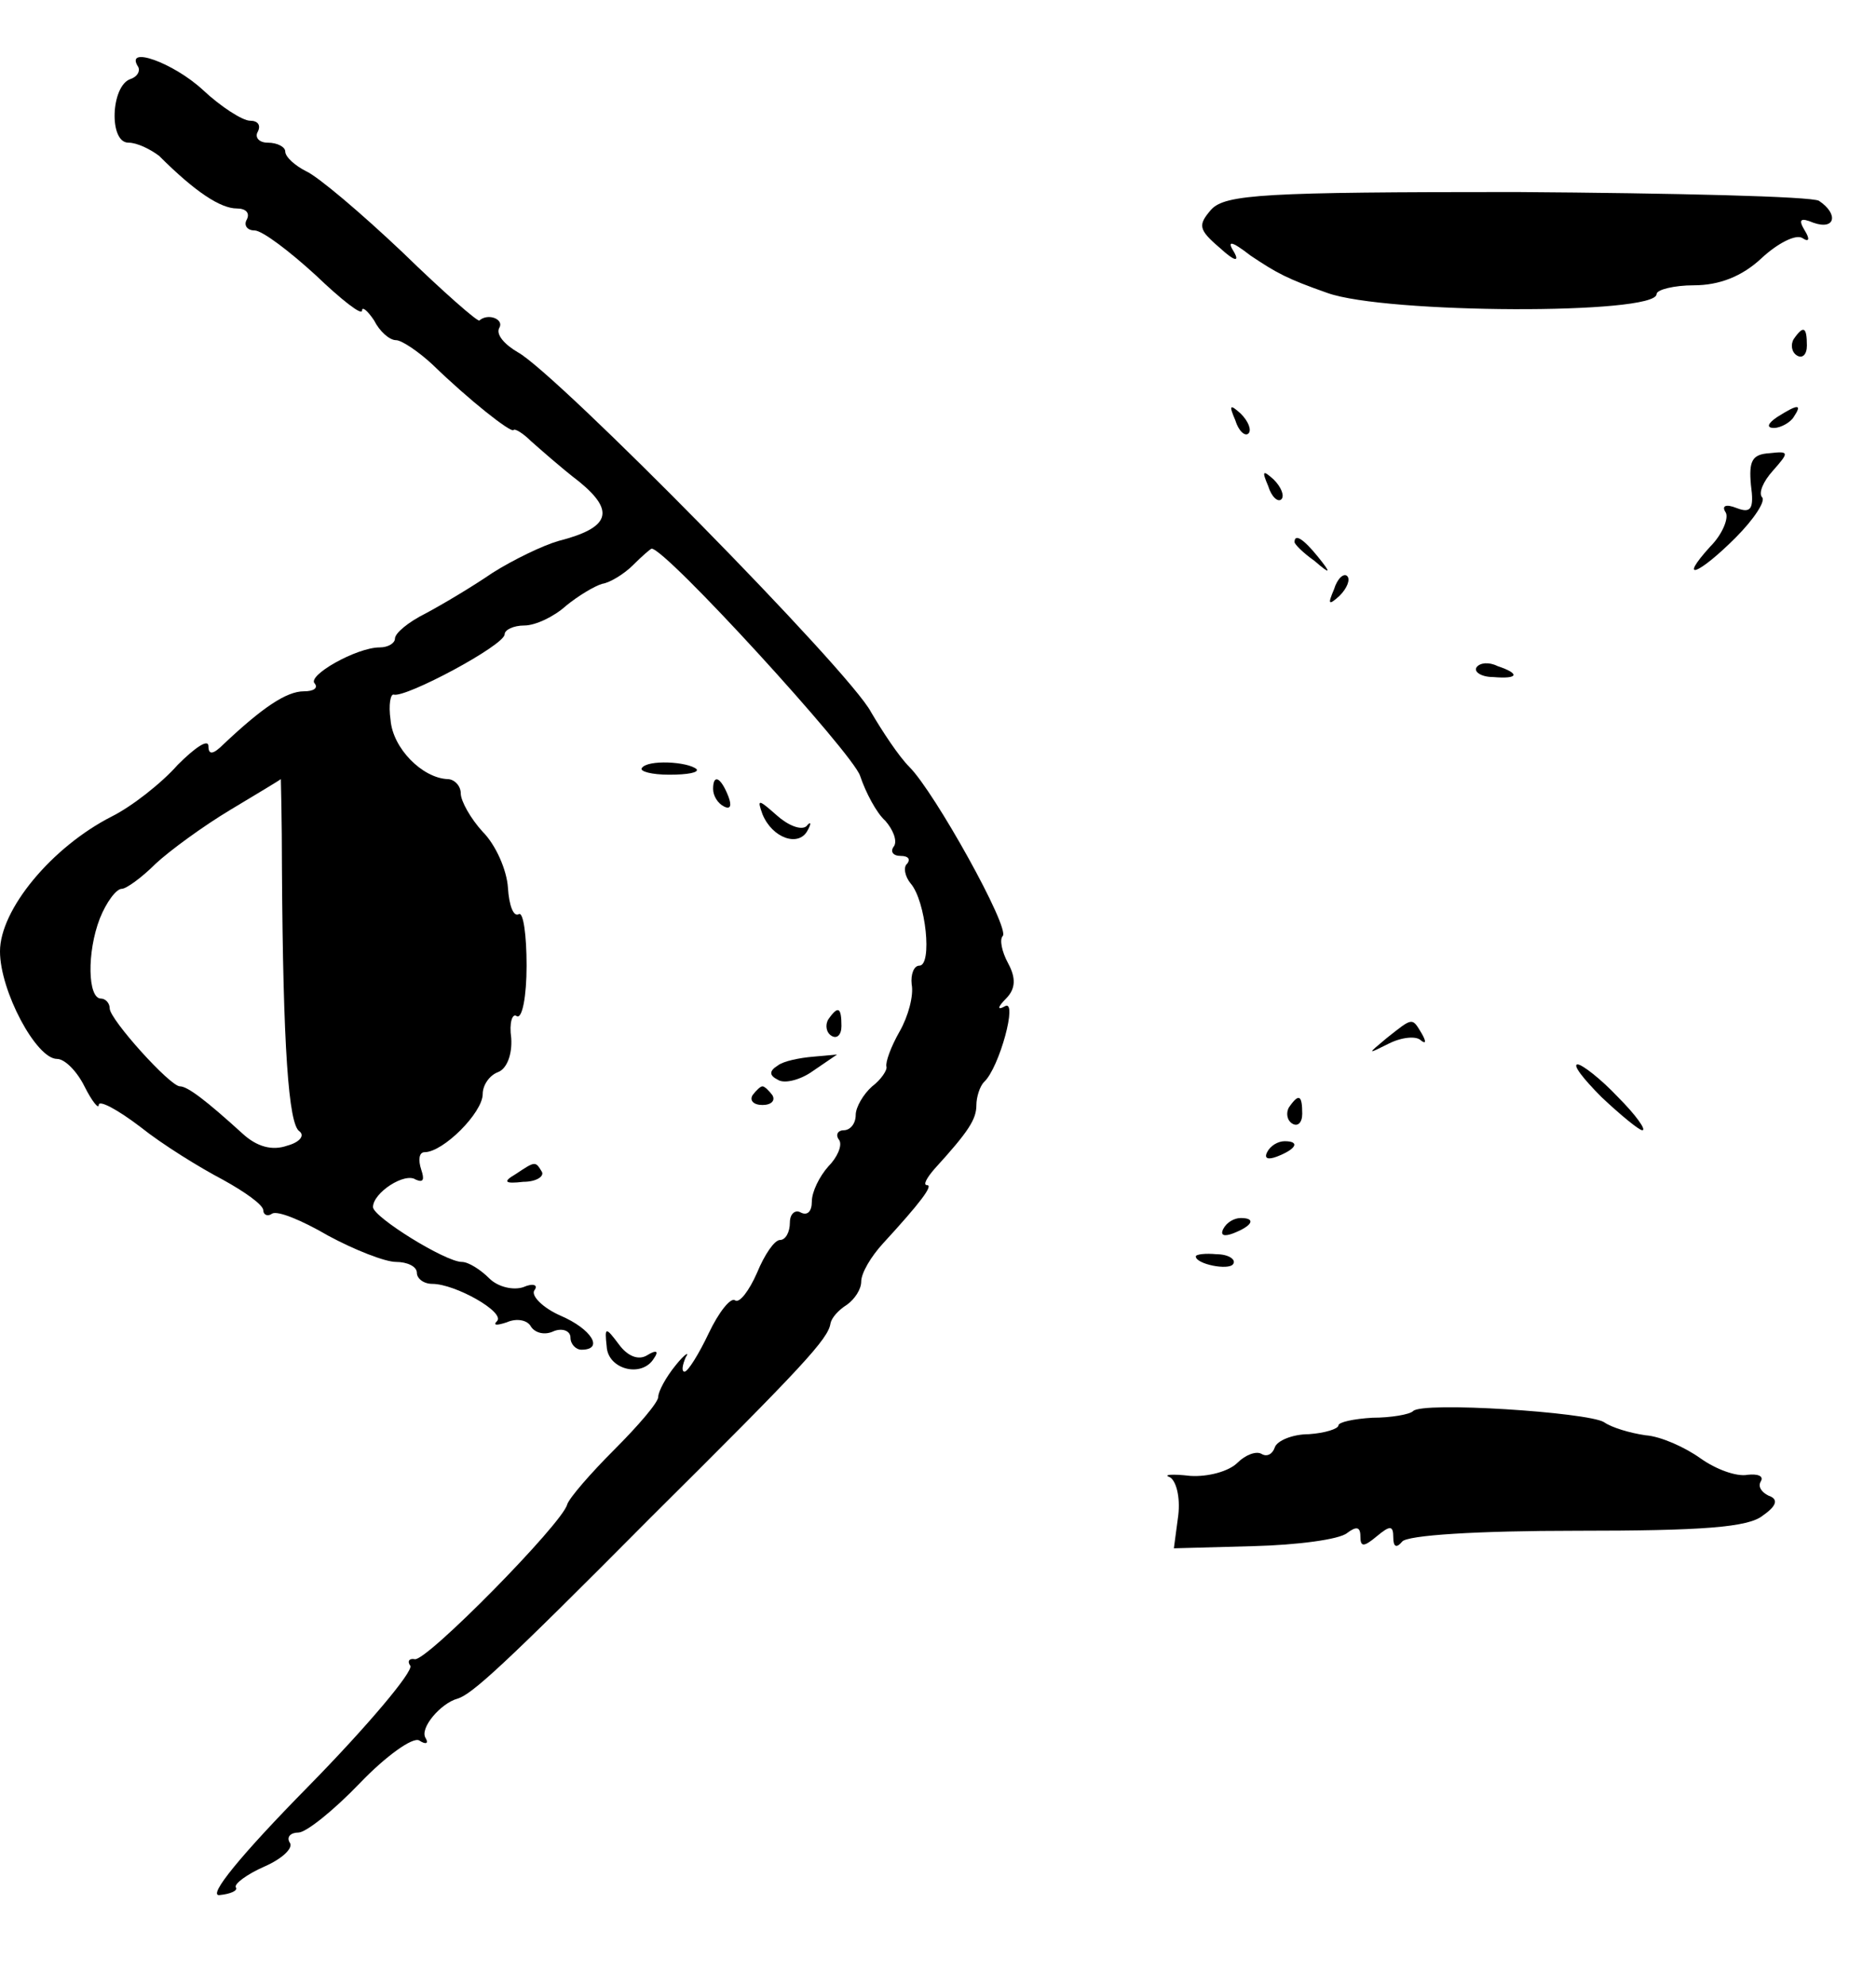 <?xml version="1.0" standalone="no"?>
<!DOCTYPE svg PUBLIC "-//W3C//DTD SVG 20010904//EN"
 "http://www.w3.org/TR/2001/REC-SVG-20010904/DTD/svg10.dtd">
<svg version="1.0" xmlns="http://www.w3.org/2000/svg"
 width="171pt" height="181pt" viewBox="0 0 171 181"
 preserveAspectRatio="xMidYMid meet">
<g transform="translate(0,181) scale(0.1,-0.1)"
fill="#000000" stroke="none">
<path d="M126 1749 c2 -4 -1 -9 -7 -11 -18 -6 -20 -58 -2 -58 8 0 20 -6 28
-12 33 -33 56 -48 71 -48 8 0 12 -4 9 -10 -3 -5 0 -10 7 -10 7 0 32 -19 56
-41 23 -22 42 -37 42 -32 0 4 5 0 11 -9 5 -10 14 -18 20 -18 5 0 20 -10 33
-22 34 -33 71 -62 74 -60 1 2 9 -3 16 -10 8 -7 27 -24 44 -37 33 -27 28 -42
-19 -54 -14 -4 -41 -17 -60 -29 -19 -13 -46 -29 -61 -37 -16 -8 -28 -18 -28
-23 0 -4 -6 -8 -14 -8 -21 0 -67 -26 -59 -33 3 -4 -1 -7 -10 -7 -16 0 -38 -15
-73 -48 -10 -10 -14 -10 -14 -2 0 7 -12 -1 -28 -17 -15 -17 -42 -38 -60 -47
-55 -28 -102 -85 -102 -123 0 -36 33 -98 52 -98 7 0 18 -11 25 -25 7 -14 13
-21 13 -17 0 5 17 -4 38 -20 20 -16 54 -37 75 -48 20 -11 37 -23 37 -28 0 -4
4 -6 8 -3 5 3 27 -6 51 -20 24 -13 52 -24 62 -24 10 0 19 -4 19 -10 0 -5 6
-10 14 -10 21 0 67 -26 59 -34 -4 -4 0 -4 9 -1 9 4 19 2 22 -4 4 -6 13 -8 21
-4 8 3 15 0 15 -6 0 -6 5 -11 10 -11 21 0 9 19 -19 31 -16 7 -27 18 -24 23 4
5 -1 7 -10 3 -9 -3 -23 0 -31 8 -8 8 -19 15 -25 15 -15 0 -81 41 -81 50 0 13
29 32 39 25 7 -3 8 0 5 9 -3 9 -2 16 3 16 17 0 53 36 53 53 0 8 6 17 14 20 8
3 13 16 12 31 -2 14 1 23 5 20 5 -3 9 18 9 46 0 28 -3 49 -7 47 -5 -3 -9 8
-10 24 -1 16 -11 39 -23 51 -11 12 -20 28 -20 35 0 7 -6 13 -12 13 -23 1 -50
28 -52 54 -2 14 0 24 3 23 11 -3 101 45 101 55 0 4 8 8 18 8 10 0 27 8 38 18
11 9 26 18 33 20 7 1 20 9 28 17 8 8 16 15 17 15 13 0 183 -186 190 -207 5
-15 15 -34 23 -41 7 -8 11 -18 8 -23 -4 -5 -1 -9 6 -9 7 0 9 -3 6 -7 -4 -3 -2
-12 3 -18 14 -16 20 -75 8 -75 -5 0 -8 -8 -7 -17 2 -10 -3 -29 -11 -43 -8 -14
-13 -28 -12 -32 1 -3 -5 -12 -13 -18 -8 -7 -15 -19 -15 -26 0 -8 -5 -14 -11
-14 -5 0 -8 -4 -4 -9 3 -5 -2 -16 -10 -24 -8 -9 -15 -23 -15 -32 0 -9 -4 -13
-10 -10 -5 3 -10 -1 -10 -9 0 -9 -4 -16 -9 -16 -5 0 -14 -13 -21 -30 -7 -16
-16 -28 -20 -25 -4 3 -15 -11 -24 -30 -9 -19 -19 -35 -22 -35 -3 0 -2 6 1 13
4 6 -1 3 -9 -7 -9 -11 -16 -24 -16 -29 0 -5 -18 -26 -40 -48 -22 -22 -41 -44
-43 -50 -4 -17 -129 -144 -139 -141 -5 1 -7 -2 -4 -6 3 -5 -39 -55 -93 -110
-62 -63 -92 -100 -81 -99 10 1 17 4 15 7 -2 3 10 12 26 19 16 7 27 17 23 22
-3 5 1 9 8 9 7 0 32 20 56 45 24 25 48 42 54 39 6 -4 9 -3 6 2 -6 9 14 32 29
36 13 4 40 28 176 165 140 139 162 163 164 177 1 5 7 12 15 17 7 5 13 14 13
21 0 8 9 23 20 35 34 37 46 53 40 53 -4 0 0 7 7 15 31 34 38 45 38 58 0 7 3
17 7 21 14 13 31 76 19 69 -7 -4 -7 -1 1 7 9 9 9 19 2 32 -6 11 -8 22 -5 25 7
7 -62 131 -85 154 -10 10 -25 33 -35 50 -19 37 -287 309 -322 328 -12 7 -20
16 -17 22 5 8 -10 14 -18 7 -1 -2 -33 26 -70 62 -38 36 -77 69 -88 74 -10 5
-19 13 -19 18 0 4 -7 8 -16 8 -8 0 -12 5 -9 10 3 6 0 10 -7 10 -7 0 -27 13
-43 28 -27 25 -72 41 -59 21z m131 -731 c1 -162 6 -233 16 -239 5 -4 0 -10
-11 -13 -14 -5 -28 -1 -41 11 -33 30 -50 43 -57 43 -9 0 -64 61 -64 71 0 5 -4
9 -8 9 -12 0 -13 42 -1 73 6 15 15 27 20 27 4 0 18 10 31 23 13 12 43 34 68
49 25 15 45 27 46 28 0 0 1 -37 1 -82z"/>
<path d="M1104 1619 c-12 -14 -12 -18 8 -35 13 -12 18 -13 13 -4 -7 11 -3 11
15 -3 24 -16 33 -21 70 -34 53 -19 300 -20 300 -1 0 4 16 8 34 8 23 0 44 8 62
25 14 13 31 22 37 18 6 -4 7 -1 2 7 -6 10 -4 12 8 7 20 -7 23 8 5 20 -7 4
-131 7 -276 8 -229 0 -265 -2 -278 -16z"/>
<path d="M1635 1501 c-3 -5 -2 -12 3 -15 5 -3 9 1 9 9 0 17 -3 19 -12 6z"/>
<path d="M1126 1427 c3 -10 9 -15 12 -12 3 3 0 11 -7 18 -10 9 -11 8 -5 -6z"/>
<path d="M1620 1430 c-9 -6 -10 -10 -3 -10 6 0 15 5 18 10 8 12 4 12 -15 0z"/>
<path d="M1596 1368 c3 -22 0 -26 -13 -21 -10 4 -14 2 -10 -4 3 -5 -3 -20 -14
-31 -30 -33 -11 -26 23 8 17 17 28 34 24 37 -3 4 1 14 10 24 15 17 15 18 -3
16 -16 -1 -19 -7 -17 -29z"/>
<path d="M1156 1367 c3 -10 9 -15 12 -12 3 3 0 11 -7 18 -10 9 -11 8 -5 -6z"/>
<path d="M1180 1316 c0 -2 8 -10 18 -17 15 -13 16 -12 3 4 -13 16 -21 21 -21
13z"/>
<path d="M1216 1273 c-6 -14 -5 -15 5 -6 7 7 10 15 7 18 -3 3 -9 -2 -12 -12z"/>
<path d="M1346 1202 c-3 -4 4 -9 15 -9 23 -2 25 3 4 10 -8 4 -16 3 -19 -1z"/>
<path d="M585 1110 c-2 -3 9 -6 25 -6 17 0 27 2 25 5 -8 7 -45 9 -50 1z"/>
<path d="M650 1091 c0 -6 4 -13 10 -16 6 -3 7 1 4 9 -7 18 -14 21 -14 7z"/>
<path d="M695 1068 c9 -22 33 -30 41 -15 4 7 3 9 -1 4 -5 -4 -17 1 -27 10 -17
15 -18 15 -13 1z"/>
<path d="M755 881 c-3 -5 -2 -12 3 -15 5 -3 9 1 9 9 0 17 -3 19 -12 6z"/>
<path d="M1264 864 c-18 -15 -18 -15 2 -5 12 6 25 7 29 3 5 -4 5 -1 1 6 -9 15
-8 15 -32 -4z"/>
<path d="M709 839 c-8 -5 -8 -9 0 -13 6 -4 21 0 32 8 l22 15 -22 -2 c-12 -1
-27 -4 -32 -8z"/>
<path d="M1460 810 c17 -16 34 -30 37 -30 4 0 -6 14 -22 30 -16 17 -33 30 -37
30 -5 0 5 -13 22 -30z"/>
<path d="M686 812 c-3 -5 1 -9 9 -9 8 0 12 4 9 9 -3 4 -7 8 -9 8 -2 0 -6 -4
-9 -8z"/>
<path d="M1175 801 c-3 -5 -2 -12 3 -15 5 -3 9 1 9 9 0 17 -3 19 -12 6z"/>
<path d="M1155 760 c-3 -6 1 -7 9 -4 18 7 21 14 7 14 -6 0 -13 -4 -16 -10z"/>
<path d="M470 740 c-12 -7 -10 -9 7 -7 12 0 19 5 17 9 -6 10 -6 10 -24 -2z"/>
<path d="M1115 690 c-3 -6 1 -7 9 -4 18 7 21 14 7 14 -6 0 -13 -4 -16 -10z"/>
<path d="M1090 665 c0 -7 30 -13 34 -7 3 4 -4 9 -15 9 -10 1 -19 0 -19 -2z"/>
<path d="M553 583 c1 -21 32 -29 43 -11 5 7 2 8 -6 3 -8 -5 -18 -1 -26 10 -12
16 -13 16 -11 -2z"/>
<path d="M1288 524 c-3 -3 -20 -6 -37 -6 -17 -1 -31 -4 -31 -7 0 -3 -12 -7
-27 -8 -15 0 -29 -6 -31 -12 -2 -6 -7 -9 -12 -6 -5 3 -15 -1 -22 -8 -8 -8 -27
-13 -43 -12 -17 2 -25 1 -19 -1 6 -3 10 -18 8 -35 l-4 -30 73 2 c39 1 78 6 85
12 8 6 12 6 12 -3 0 -10 3 -10 15 0 12 10 15 10 15 -1 0 -9 3 -10 8 -4 4 6 69
10 159 10 114 0 157 3 170 14 13 9 14 15 5 18 -6 3 -10 8 -7 13 3 5 -3 7 -12
6 -10 -2 -29 5 -43 15 -14 10 -36 20 -50 21 -14 2 -31 7 -38 12 -15 9 -166 19
-174 10z"/>
</g>
</svg>
